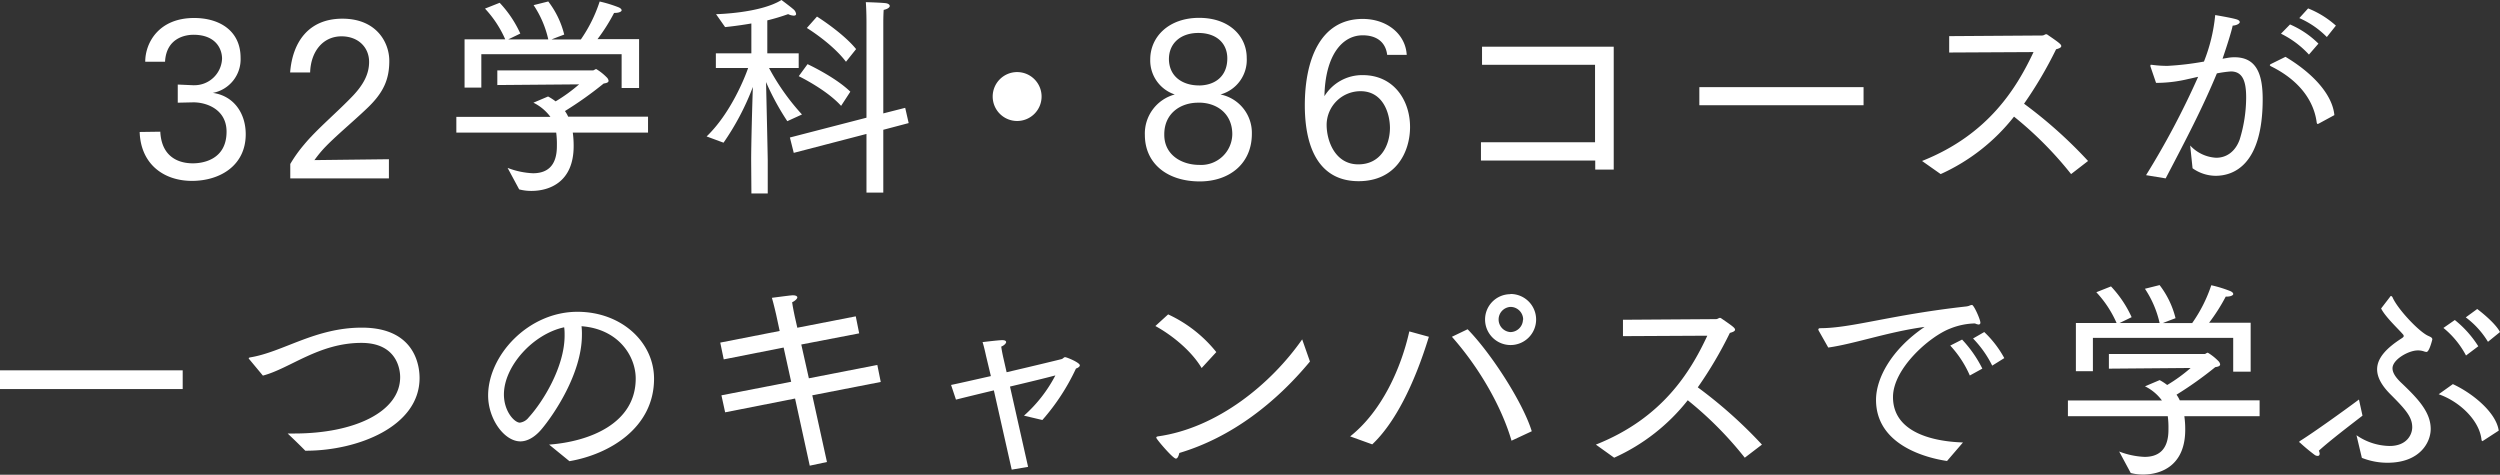 <svg xmlns="http://www.w3.org/2000/svg" viewBox="0 0 511.24 97.08"><rect x="0" y="0" width="511.24" height="97.08" fill="#333333" stroke="none"/><defs><style>.cls-1{fill:#fff;}</style></defs><g id="レイヤー_2" data-name="レイヤー 2"><g id="レイヤー_1-2" data-name="レイヤー 1"><path class="cls-1" d="M32.78,26.93c.31,6.34,5.46,6.47,6.69,6.47,1.72,0,6.86-.57,6.86-6.47,0-4.62-4.18-6-6.73-6h-.13L36.35,21V17.29l3.16.14h.18A5.66,5.66,0,0,0,45.41,12c0-1.94-1.23-4.89-5.85-4.89-1.67,0-5.55.67-5.81,5.51H29.7c0-3.83,2.73-8.94,10-8.94,5.23,0,9.5,2.64,9.5,8.14A7,7,0,0,1,43.52,19c4.22.57,6.73,4.09,6.73,8.45,0,6.42-5.28,9.54-11,9.54s-10.47-3.38-10.69-10Z"/><path class="cls-1" d="M59.36,33.53a28,28,0,0,1,2.86-4c2.59-3.13,6.82-6.65,10-10,2.11-2.25,3.26-4.4,3.26-6.87,0-3-2.25-5.23-5.64-5.23-3.82,0-6.29,3.12-6.42,7.39l-4.09,0c.48-6.17,3.74-11,10.69-11s9.59,4.84,9.59,8.63-1.18,6.51-4.57,9.72c-3,2.87-7.18,6.3-9.24,8.67-.66.75-1.24,1.54-1.5,1.9l15.23-.18v3.92H59.36Z"/><path class="cls-1" d="M93.32,23.9h19.24A9.56,9.56,0,0,0,109.08,21l3-1.27a10.8,10.8,0,0,1,1.54,1,32.6,32.6,0,0,0,4.8-3.48l-16.72.14v-3h19.58c.22,0,.39-.26.66-.26a10.67,10.67,0,0,1,2.24,1.8,1.22,1.22,0,0,1,.27.58c0,.35-.4.48-1,.57a75.1,75.1,0,0,1-7.92,5.63,6.77,6.77,0,0,1,.66,1.15h16.33l0,3.25H117.13a19,19,0,0,1,.18,2.64v.13c0,7.4-5,9.16-8.63,9.16a9.81,9.81,0,0,1-2.51-.31l-2.37-4.4a16.2,16.2,0,0,0,5.19,1.1c2.6,0,4.89-1.19,4.89-5.55v-.08a17.65,17.65,0,0,0-.14-2.69H93.32ZM95,8.05h8.32a22.23,22.23,0,0,0-4.14-6.29l3-1.19a22.91,22.91,0,0,1,4.22,6.29s-1.63.8-2.46,1.19h8.18a20.76,20.76,0,0,0-3-7l3-.75a18.3,18.3,0,0,1,3.26,6.77s-1.67.62-2.6,1h6A29.6,29.6,0,0,0,122.63.31a26.6,26.6,0,0,1,3.88,1.19c.39.17.61.39.61.61s-.44.53-1.41.53h-.13A37.4,37.4,0,0,1,122.19,8h8.5V18h-3.57V11.09l-28.69,0v6.82H95Z"/><path class="cls-1" d="M153.61,32.78c0-3.34.22-11.39.35-15a52.64,52.64,0,0,1-6,11.4L144.5,27.9c5-4.8,7.92-12.32,8.49-14h-6.6v-3h7.26V4.8c-3,.52-5.37.74-5.37.74L146.43,2.9s9-.17,13.38-2.9c0,0,1.89,1.41,2.38,1.85a1.53,1.53,0,0,1,.61,1c0,.22-.17.35-.48.35a3,3,0,0,1-1.15-.31,43.31,43.31,0,0,1-4.26,1.28v6.73h6.42v3h-6.07A46.93,46.93,0,0,0,164,23.41l-3,1.37a52.84,52.84,0,0,1-4.35-8c.09,3.39.35,15.36.35,16v6.78h-3.34Zm7.92-4.66,15.66-4.05V4.36s0-2.12-.13-3.92c0,0,3.21.09,4.14.22.48.09.75.31.75.57s-.4.62-1.24.79c-.08,1.1-.08,2.56-.08,2.56V23.19l4.48-1.14.71,3.12-5.19,1.37V39.39h-3.44v-12l-14.87,3.87Zm3.61-15s5.63,2.6,8.75,5.63L172,21.65c-3-3.34-8.66-6.07-8.66-6.07Zm1.93-9.73s5.28,3.3,8,6.65L173,12.63c-2.86-3.78-8-6.91-8-6.91Z"/><path class="cls-1" d="M208,14.74a5,5,0,1,1-5,5A5,5,0,0,1,208,14.74Z"/><path class="cls-1" d="M235.22,12.15c0-4.63,3.79-8.5,10-8.5s9.73,3.79,9.73,8.19a7.33,7.33,0,0,1-5.37,7.48A8,8,0,0,1,256,27.37c0,6.12-4.62,9.73-10.65,9.73-6.65,0-11.23-3.66-11.23-9.51a8.26,8.26,0,0,1,6.12-8.27A7.32,7.32,0,0,1,235.22,12.15ZM245,21c-3.61,0-6.91,2.2-6.91,6.47v.09c0,4.13,3.56,6.16,7.17,6.16A6.37,6.37,0,0,0,252,27.46c0-4.31-3.26-6.47-6.82-6.47Zm.13-3.52c3.3,0,5.85-1.85,5.85-5.54,0-3.08-2.2-5.2-5.94-5.2-3.47,0-6,2-6,5.37C239.1,15.8,242,17.47,245.17,17.47Z"/><path class="cls-1" d="M283.67,11.22c-.31-2.64-2.2-4-5-4-4.18,0-7.66,4.05-7.83,12.45a9.08,9.08,0,0,1,7.83-4.31c6.38,0,9.68,5.19,9.68,10.6,0,5.2-2.95,11.09-10.52,11.09-7.79,0-11-6.38-11-15.53,0-9,3-17.65,11.84-17.65,5,0,8.76,3.13,9,7.35Zm.57,15c0-3.17-1.49-7.57-6-7.57a6.92,6.92,0,0,0-6.95,6.86c0,3.35,1.76,8.1,6.47,8.1C282.26,33.62,284.2,29.84,284.24,26.23Z"/><path class="cls-1" d="M302.85,29.09h23.33V13.25H303.07V9.55H330V34.68h-3.78V32.83H302.85Z"/><path class="cls-1" d="M347.51,17.82h33.58v3.7H347.51Z"/><path class="cls-1" d="M393.05,32.92c13.64-5.42,19.37-15,22.8-22.27l-17.25.09V7.39l19-.13c.4,0,.58-.26.84-.26a.56.56,0,0,1,.31.13c2.24,1.54,2.77,1.93,2.77,2.29s-.61.53-1.06.66a83,83,0,0,1-6.55,11.13A92.67,92.67,0,0,1,427,32.92l-3.47,2.68a74.16,74.16,0,0,0-11.67-11.75,40,40,0,0,1-15,11.75Z"/><path class="cls-1" d="M438.86,35.82a166,166,0,0,0,10.65-20.11c-.66.13-1.32.31-2,.44a27.86,27.86,0,0,1-5.95.79h-.66l-1.14-3.34a.53.53,0,0,1,0-.22c0-.13,0-.13.17-.13H440a23.66,23.66,0,0,0,3.26.22,58.69,58.69,0,0,0,7.44-.88A34.56,34.56,0,0,0,453,3.08s3.17.53,4.23.84c.53.13.79.35.79.61s-.57.66-1.45.71c-.22,1.14-1.19,4.22-2.07,6.77l1-.17a7.9,7.9,0,0,1,1.45-.13c4.58,0,5.76,3.6,5.76,8.58,0,13.51-6,15.66-9.63,15.66a8.24,8.24,0,0,1-4.71-1.54l-.49-4.66a7.78,7.78,0,0,0,5.33,2.51c2,0,3.87-1.15,4.8-3.74a29.36,29.36,0,0,0,1.32-8.59c0-3.21-.66-5.32-3.13-5.32a23.43,23.43,0,0,0-2.86.4c-2.9,7-6.25,13.42-10.47,21.47Zm28.51-24.2c5.59,3.34,9.6,7.7,10,11.92l-3.17,1.72a.62.62,0,0,1-.26.09c-.09,0-.13-.09-.18-.27-.52-4.13-3.21-8.49-9.37-11.53-.13-.08-.22-.17-.22-.22s.09-.17.18-.22ZM468.3,5a18.75,18.75,0,0,1,5.81,3.92l-1.94,2.24a19.38,19.38,0,0,0-5.72-4.27ZM472,1.72a18.94,18.94,0,0,1,5.68,3.52l-1.85,2.33a18,18,0,0,0-5.63-3.87Z"/><path class="cls-1" d="M0,75.73H37.36v3.83H0Z"/><path class="cls-1" d="M51,73.49a.44.44,0,0,1-.14-.22c0-.09.09-.13.27-.18C57.86,72,64.42,67,74,67c11.44,0,11.8,8.63,11.8,10.3,0,9.94-12.68,14.87-23.24,14.87h-.13c-1.59-1.63-3.61-3.52-3.61-3.52h1.36c12.41,0,21.65-4.49,21.65-11.53,0-1.63-.7-7-7.92-7-8.71,0-14.61,5.24-20.15,6.69Z"/><path class="cls-1" d="M112.29,90.92C120.56,90.3,130,86.6,130,77.41c0-4.54-3.47-10.12-11.08-10.7a13,13,0,0,1,.08,1.76c0,8-5.89,16.51-8.27,19.32-1.45,1.72-3,2.47-4.31,2.47-3.3,0-6.6-4.58-6.6-9.38,0-8.18,8.18-17.12,18.26-17.12,9,0,15.67,6.21,15.67,13.69,0,10-9.07,15.45-17.3,16.86Zm-9.24-10.26c0,3.48,2.16,5.77,3.26,5.77a2.73,2.73,0,0,0,1.8-1.06c2.86-3.12,7.35-10.3,7.35-16.76,0-.58,0-1.11-.09-1.68C109,68.3,103.05,74.9,103.05,80.66Z"/><path class="cls-1" d="M147.53,80.84l14.26-2.77-1.54-7L148,73.49l-.71-3.43,12.15-2.38-.71-3.3s-.52-2.29-.88-3.48c1.06-.13,3.88-.52,4.27-.52.62,0,.93.17.93.44s-.4.66-1.06,1c.13,1,.53,2.86.53,2.86l.53,2.34L175,64.69l.7,3.48-11.84,2.28,1.55,6.91,14-2.73.7,3.48-14,2.73,3,13.64-3.52.75-3-13.73-14.3,2.82Z"/><path class="cls-1" d="M203.24,79.83c-3.13.75-6,1.45-7.75,1.89l-1-3c1.76-.36,4.8-1.06,8.14-1.81l-1-4.18s-.39-1.85-.7-2.77c0,0,2.86-.35,3.92-.4H205c.53,0,.75.18.75.4s-.35.66-1,.92c.13,1,.44,2.34.44,2.34l.66,2.9c5.68-1.32,11.09-2.64,11.22-2.68.36-.09.44-.4.75-.4s3,1.1,3,1.67c0,.27-.4.53-.79.66a44,44,0,0,1-6.87,10.52L209.4,85a28.69,28.69,0,0,0,6.42-8.23c-1.93.52-5.54,1.4-9.28,2.28l3.7,16.42-3.35.57Z"/><path class="cls-1" d="M238.88,64.29A27.29,27.29,0,0,1,248.73,72l-3,3.26c-2.15-3.61-6.16-6.78-9.46-8.59Zm29,9.64c-7,8.45-16.07,15.53-26.71,18.7-.18.75-.4,1.15-.71,1.15-.57,0-3.52-3.44-3.92-4.1a.34.34,0,0,1-.08-.22c0-.08.08-.17.31-.22C249,87.53,260,78.42,266.29,69.4Z"/><path class="cls-1" d="M276.1,89.24c6.6-5.23,10.47-14.17,12.1-21.47l4,1.1c-3,9.81-7,17.69-11.58,22Zm33,.88c-1.94-6.68-6.38-14.69-12.19-21.25l3.21-1.54c4.89,5,11.36,15.09,13.12,20.86Zm-.22-30a5.22,5.22,0,1,1-5.19,5.23A5.18,5.18,0,0,1,308.84,60.16Zm2.6,5.23a2.6,2.6,0,0,0-2.6-2.59,2.58,2.58,0,0,0,0,5.15A2.6,2.6,0,0,0,311.44,65.39Z"/><path class="cls-1" d="M326.35,90.92C340,85.5,345.71,76,349.14,68.65l-17.25.09V65.39l19-.13c.4,0,.57-.26.84-.26a.56.56,0,0,1,.3.13c2.25,1.54,2.78,1.93,2.78,2.29s-.62.53-1.06.66a82.1,82.1,0,0,1-6.56,11.13,93.3,93.3,0,0,1,13.12,11.71L356.8,93.6a73.69,73.69,0,0,0-11.66-11.75A40.12,40.12,0,0,1,330.09,93.6Z"/><path class="cls-1" d="M371.93,67.64a.72.72,0,0,1-.09-.27c0-.13.14-.26.4-.26,6.43,0,14.43-2.73,29.92-4.45a3.15,3.15,0,0,0,.53-.13,1.64,1.64,0,0,1,.57-.17c.4,0,1.72,3,1.72,3.6a.35.35,0,0,1-.4.4,2.14,2.14,0,0,1-.7-.22,14.24,14.24,0,0,0-5.1,1.06c-4.23,1.63-11.67,8.18-11.67,14,0,7.34,8.41,9.1,14.31,9.28l-3.26,3.79c-4.18-.62-14.52-3.22-14.52-12.5,0-4.4,3.12-10.3,9.94-14.92-7.43,1-14.39,3.48-19.71,4.22Zm29.31,1.8a24.6,24.6,0,0,1,4.14,5.94l-2.56,1.41a21.79,21.79,0,0,0-4-6.12Zm4.53-1.54a21.34,21.34,0,0,1,4.1,5.33l-2.47,1.54a21.92,21.92,0,0,0-3.92-5.55Z"/><path class="cls-1" d="M422.88,81.9h19.23A9.43,9.43,0,0,0,438.64,79l3-1.27a10.8,10.8,0,0,1,1.54,1,32.6,32.6,0,0,0,4.8-3.48l-16.72.14v-3h19.58c.22,0,.39-.26.66-.26a10.67,10.67,0,0,1,2.24,1.8,1.22,1.22,0,0,1,.27.58c0,.35-.4.48-1,.57a75.1,75.1,0,0,1-7.92,5.63,6.77,6.77,0,0,1,.66,1.15h16.33l0,3.25H446.69a19,19,0,0,1,.18,2.64v.13c0,7.4-5,9.16-8.63,9.16a9.81,9.81,0,0,1-2.51-.31l-2.37-4.4a16.2,16.2,0,0,0,5.19,1.1c2.6,0,4.89-1.19,4.89-5.55v-.08a17.65,17.65,0,0,0-.14-2.69H422.88Zm1.63-15.85h8.32a22.23,22.23,0,0,0-4.14-6.29l3-1.19a22.91,22.91,0,0,1,4.22,6.29s-1.63.8-2.46,1.19h8.18a20.76,20.76,0,0,0-3-7l3-.75a18.3,18.3,0,0,1,3.26,6.77s-1.67.62-2.6,1h6a29.6,29.6,0,0,0,3.91-7.74,26.23,26.23,0,0,1,3.87,1.19c.4.17.62.39.62.61s-.44.53-1.41.53h-.13A37.4,37.4,0,0,1,451.75,66h8.5V76h-3.57V69.09l-28.69,0v6.82h-3.48Z"/><path class="cls-1" d="M483.12,85c-2.59,2-6.77,5.19-8.93,7.17a1.44,1.44,0,0,1,.17.61c0,.31-.17.45-.39.45a1.06,1.06,0,0,1-.66-.23,36.83,36.83,0,0,1-3-2.5c-.09,0-.13-.09-.13-.14s.09-.13.22-.22c2.82-1.76,9-6.2,12-8.44Zm-1.23,4a12.18,12.18,0,0,0,6.78,2.2c3.47,0,4.62-2.29,4.62-3.83,0-2.11-1.37-3.65-4.49-6.77-1.89-1.9-2.69-3.57-2.69-5.07,0-2.37,2-4.4,5-6.33.27-.18.44-.31.44-.49a.53.53,0,0,0-.17-.35c-.84-1-3.61-3.56-4.45-5.28l1.89-2.46c.05-.09.09-.09.14-.09s.21.09.3.26c1,2.33,5.11,6.73,7.09,7.79.61.31,1.05.4,1.05.84,0,0-.61,2.55-1.18,2.55a1.93,1.93,0,0,1-.58-.13,3.66,3.66,0,0,0-1.23-.18c-1.85,0-5.15,1.85-5.15,3.65,0,.93.66,1.94,2,3.17,3.13,3,5.81,5.77,5.81,9.24,0,2.73-2.2,6.91-8.84,6.91a14.18,14.18,0,0,1-5.24-1ZM501.6,78.55c4,1.85,8.85,5.77,9.38,9.51l-3.17,2.06c-.09,0-.13.09-.18.09s-.13-.09-.17-.26c-.4-4-4.54-7.88-8.76-9.33Zm.4-13.11a21.59,21.59,0,0,1,4.8,5.37l-2.51,1.89a18.15,18.15,0,0,0-4.62-5.64Zm4.58-2.25c.66.49,3.69,2.86,4.66,4.71l-2.46,2a17.56,17.56,0,0,0-4.54-5Z"/></g></g></svg>